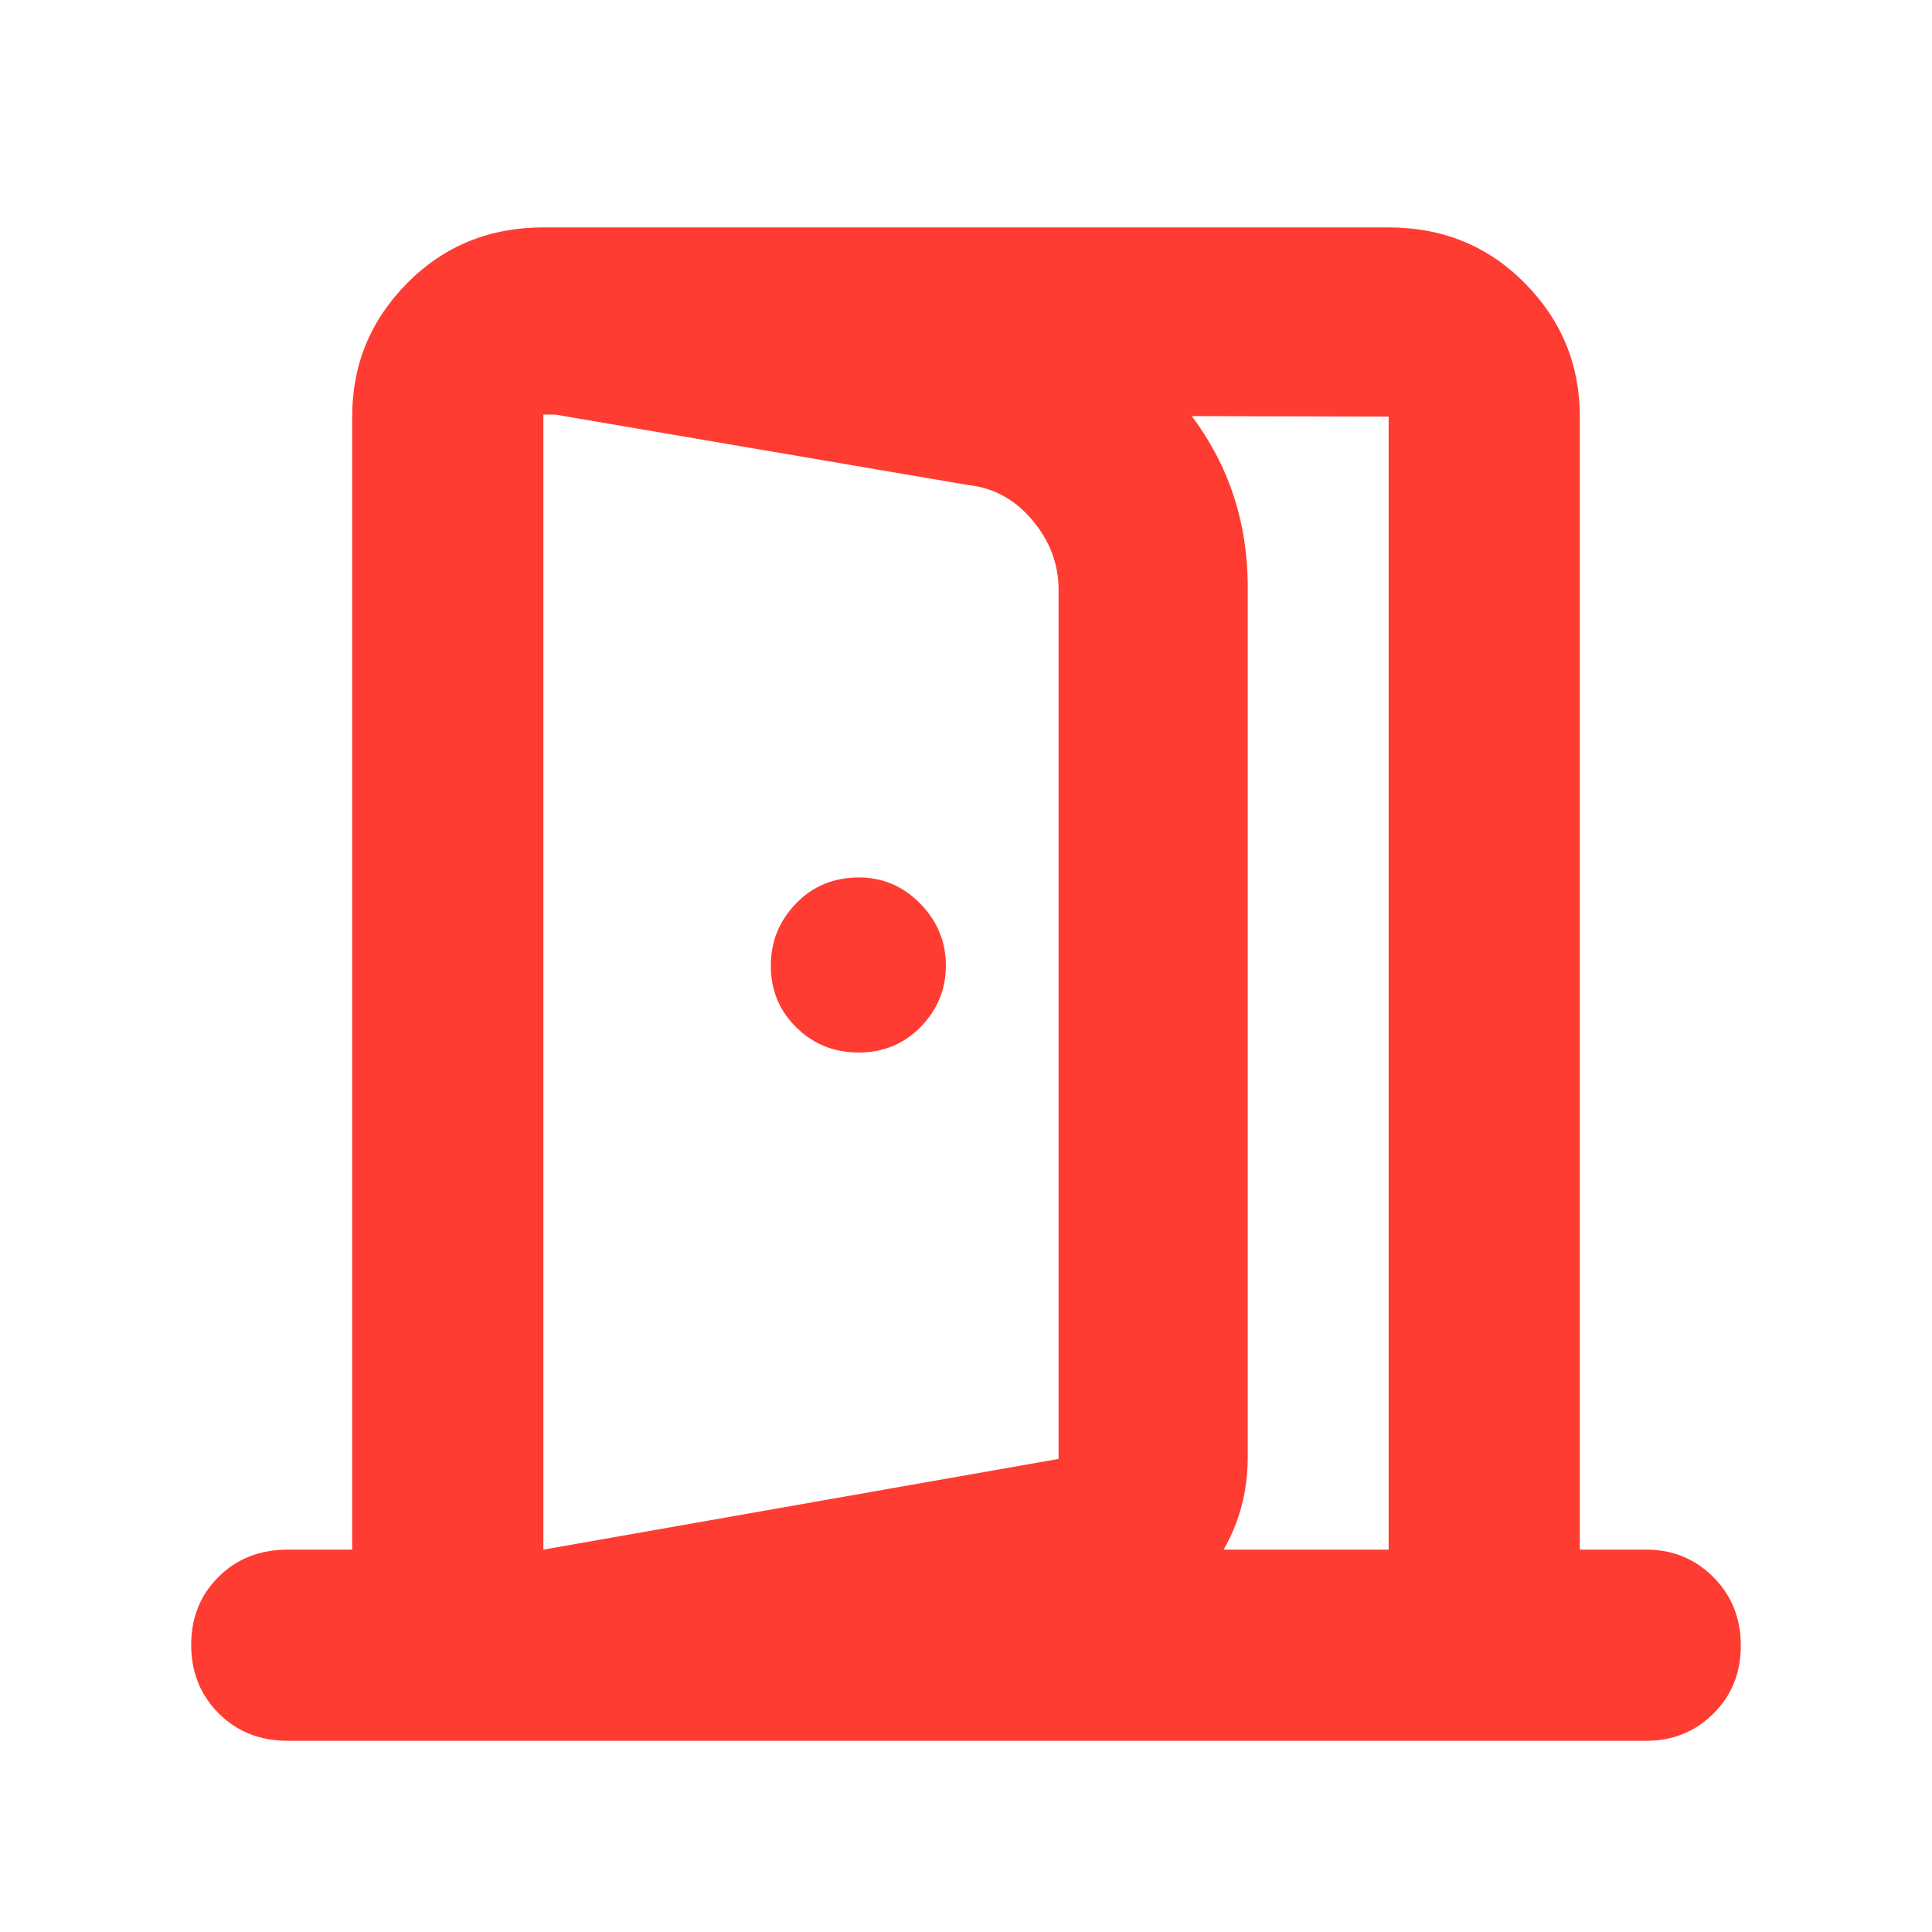 <svg xmlns="http://www.w3.org/2000/svg" height="48" viewBox="0 -960 960 960" width="48"><path fill="rgb(255, 60, 50)" d="M426.68-437q18.32 0 30.82-12.76 12.5-12.77 12.5-30.5Q470-498 457.26-511t-30.44-13q-18.82 0-31.32 12.96-12.5 12.97-12.5 31 0 18.04 12.68 30.54 12.67 12.5 31 12.5ZM270-96v-94l256-45.07V-667q0-19-13-34.5T481-719l-211-36v-92l234 40q51 9 83.5 47.9T620-668v432q0 34.66-22.68 60.96Q574.64-148.73 541-143L270-96Zm0-94h420v-563l-420-1v-1 565ZM143-95q-20.75 0-34.37-13.68Q95-122.35 95-142.68q0-20.32 13.63-33.82Q122.25-190 143-190h32v-563q0-38.75 27.39-66.38Q229.79-847 270-847h420q40.21 0 67.61 27.62Q785-791.75 785-753v563h33q19.75 0 33.38 13.68 13.62 13.67 13.62 34 0 20.32-13.62 33.82Q837.75-95 818-95H143Z"/></svg>